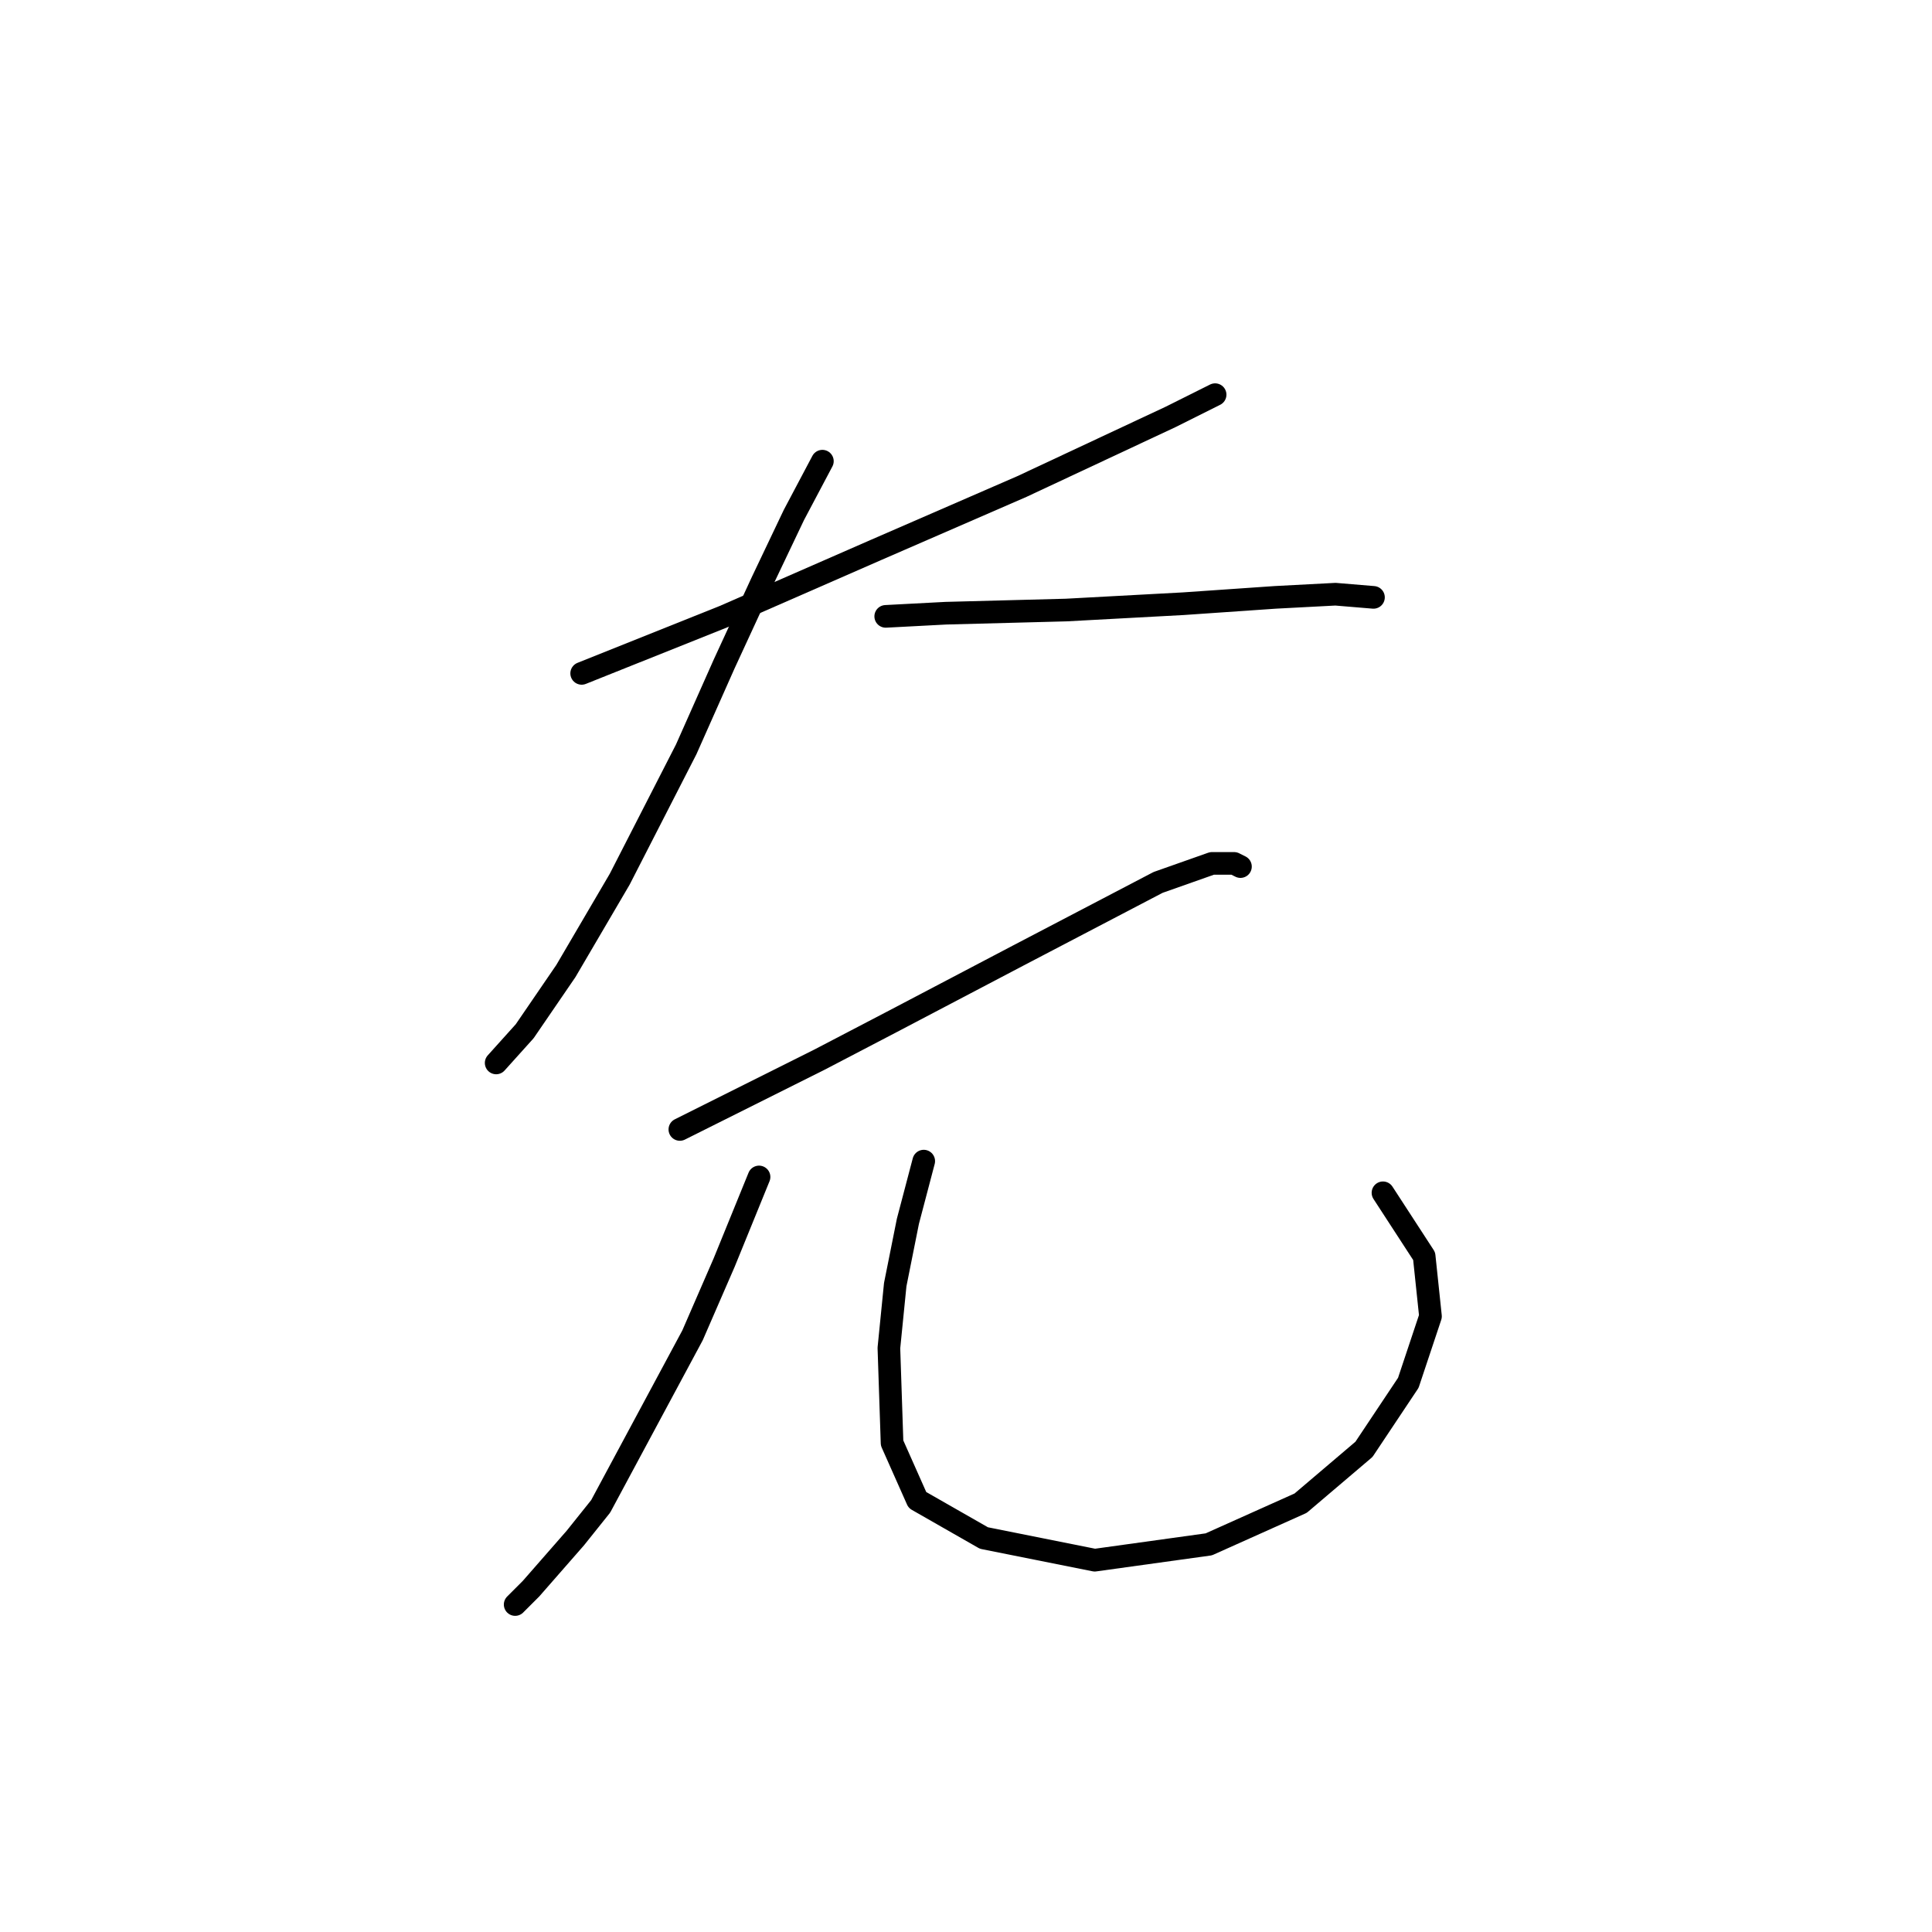 <?xml version="1.0" standalone="no"?>
    <svg width="256" height="256" xmlns="http://www.w3.org/2000/svg" version="1.1">
    <polyline stroke="black" stroke-width="3" stroke-linecap="round" fill="transparent" stroke-linejoin="round" points="77.075 89.226 95.96 81.672 116.104 72.859 135.409 64.466 155.133 55.233 161.009 52.296 161.009 52.296 " />
        <polyline stroke="black" stroke-width="3" stroke-linecap="round" fill="transparent" stroke-linejoin="round" points="108.97 61.109 105.193 68.243 100.996 77.056 95.96 87.967 90.924 99.298 82.111 116.505 74.977 128.675 69.521 136.649 65.744 140.845 65.744 140.845 " />
        <polyline stroke="black" stroke-width="3" stroke-linecap="round" fill="transparent" stroke-linejoin="round" points="117.363 81.672 125.337 81.253 141.284 80.833 156.812 79.994 168.982 79.154 176.956 78.735 181.992 79.154 181.992 79.154 " />
        <polyline stroke="black" stroke-width="3" stroke-linecap="round" fill="transparent" stroke-linejoin="round" points="90.085 149.658 99.318 145.042 108.55 140.426 118.203 135.39 134.989 126.577 153.455 116.924 160.589 114.406 163.527 114.406 164.366 114.826 164.366 114.826 " />
        <polyline stroke="black" stroke-width="3" stroke-linecap="round" fill="transparent" stroke-linejoin="round" points="100.577 155.953 95.96 167.284 91.764 176.937 79.593 199.599 76.236 203.795 70.361 210.51 68.262 212.608 68.262 212.608 " />
        <polyline stroke="black" stroke-width="3" stroke-linecap="round" fill="transparent" stroke-linejoin="round" points="122.399 153.855 120.301 161.829 118.622 170.222 117.783 178.615 118.203 191.205 121.56 198.759 130.373 203.795 145.061 206.733 160.169 204.635 172.34 199.179 180.733 192.045 186.608 183.232 189.546 174.419 188.707 166.445 183.251 158.052 183.251 158.052 " />
        </svg>